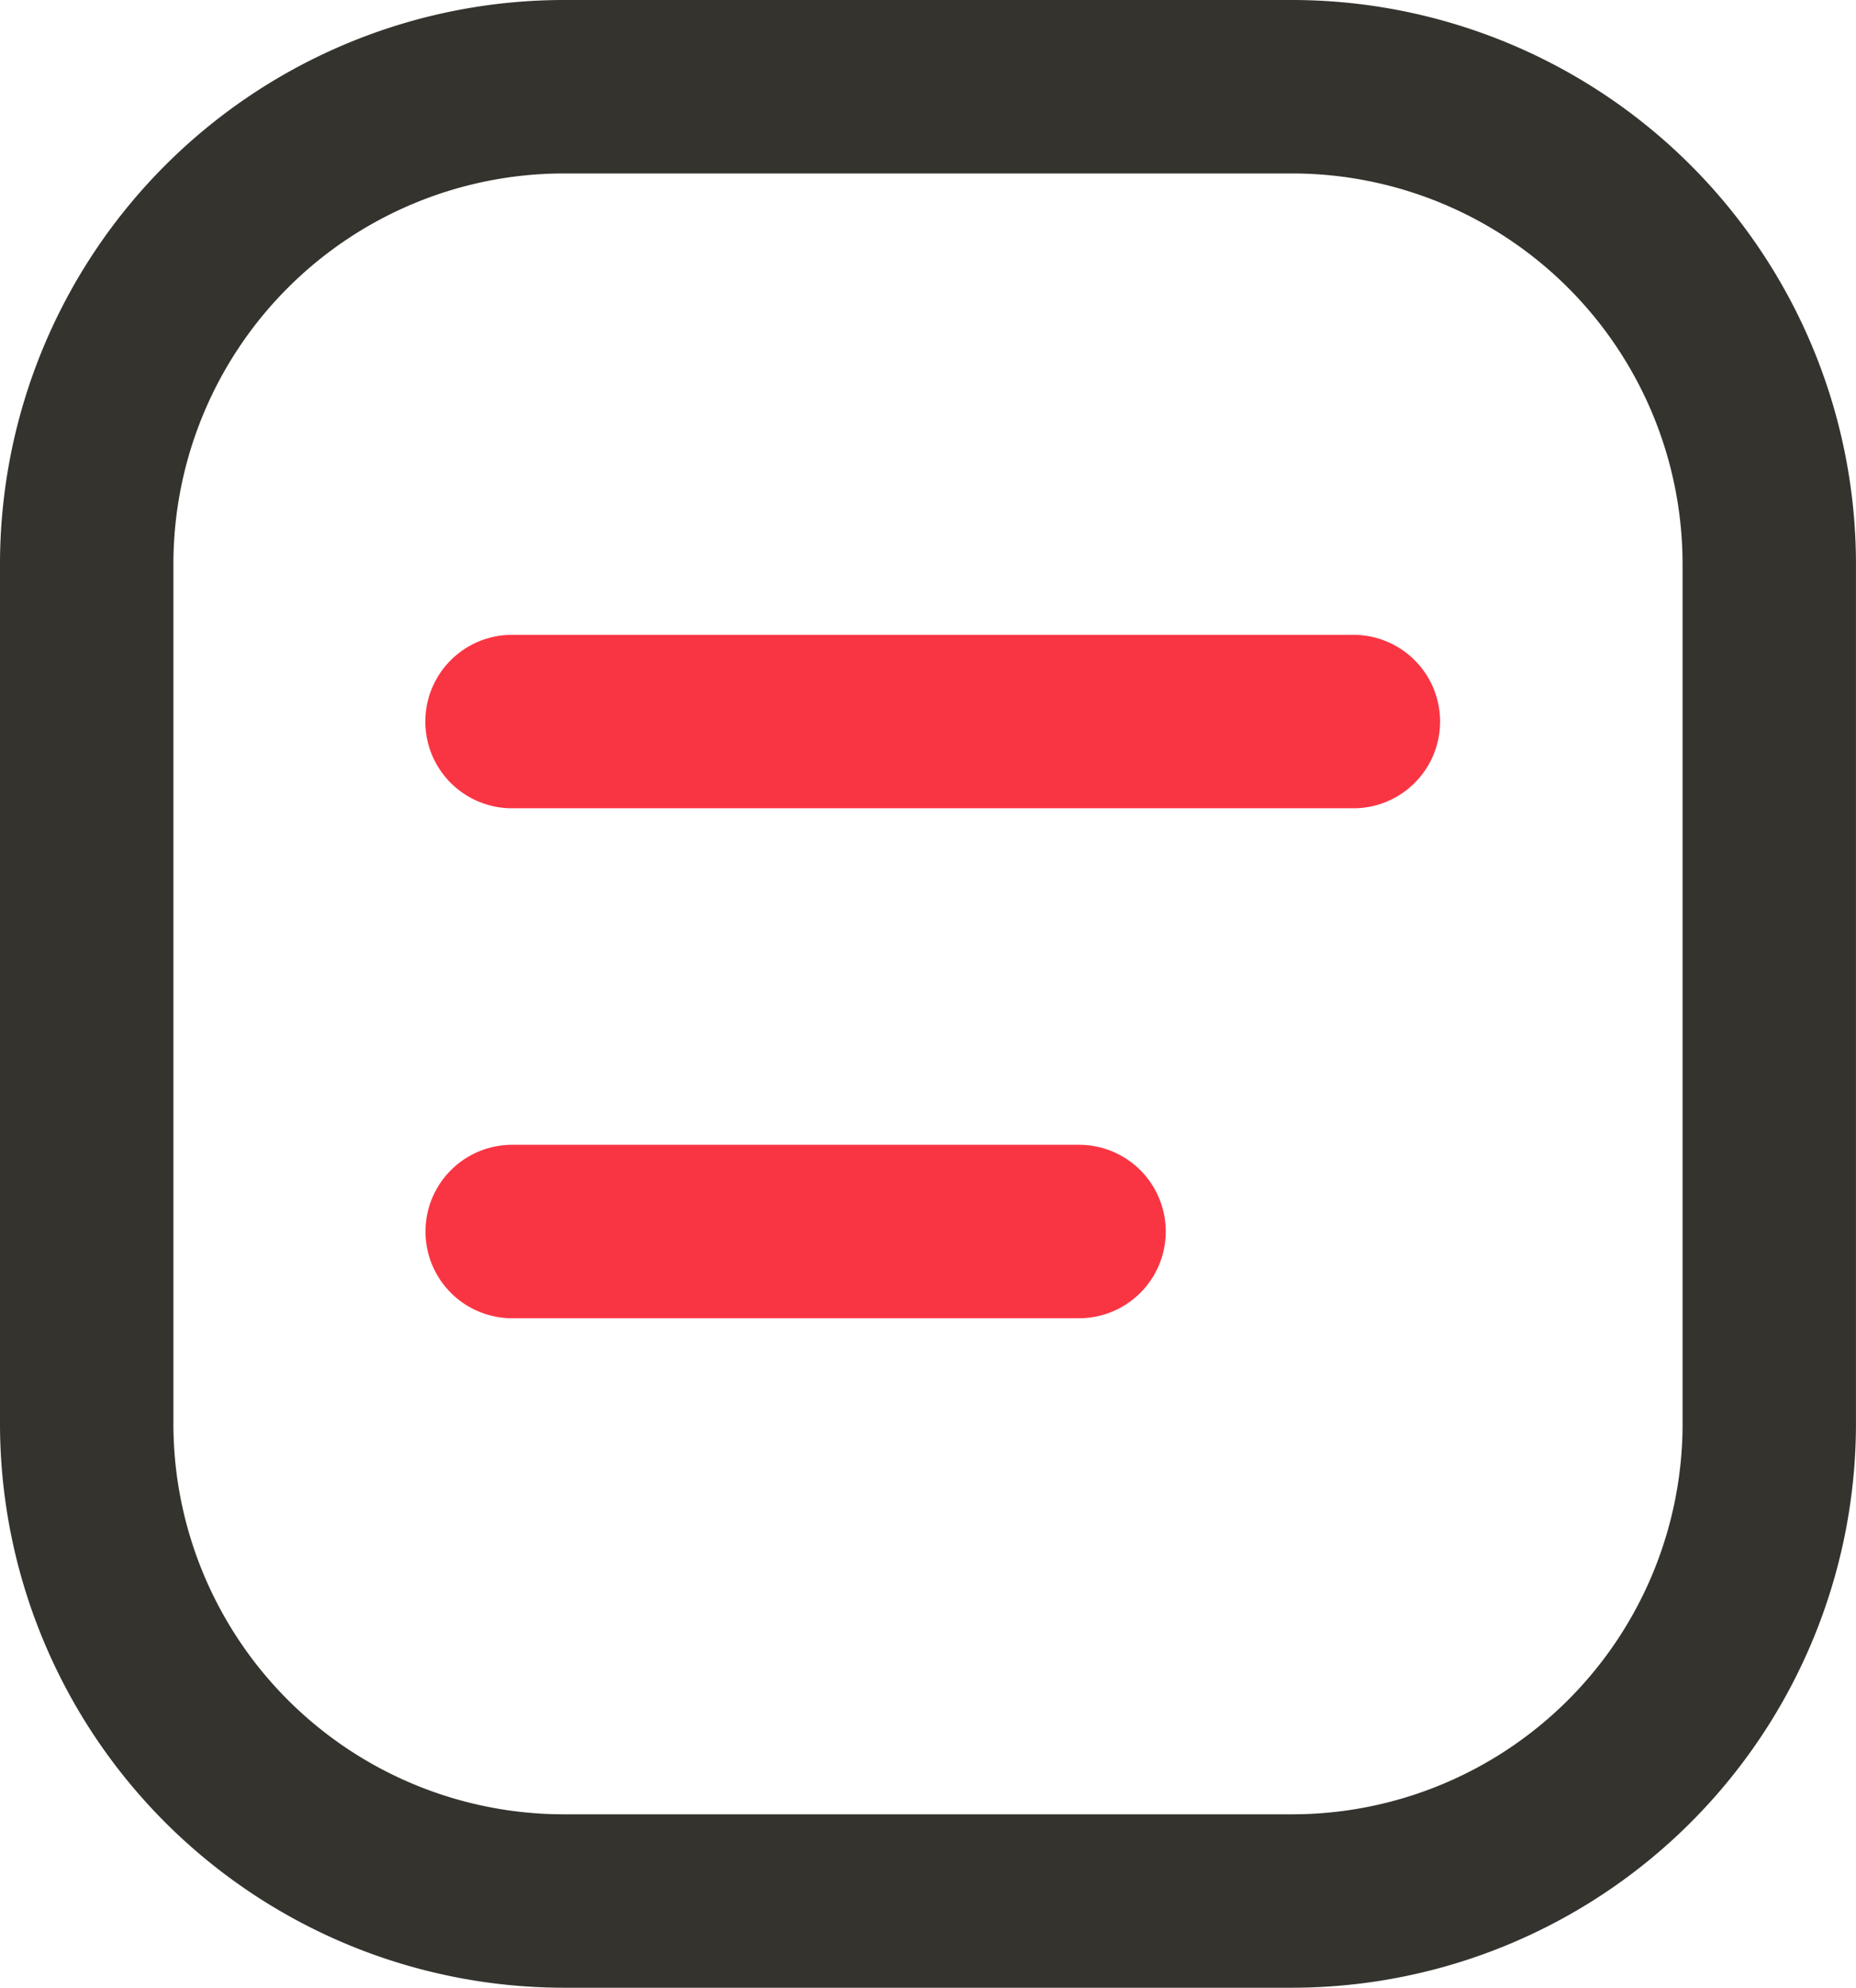 <?xml version="1.0" encoding="UTF-8"?>
<svg xmlns="http://www.w3.org/2000/svg" width="55.989" height="59.946" viewBox="0 0 55.989 59.946">
  <g id="订单" transform="translate(-129.894 -98.714)">
    <path id="路径_707" d="M168.883,98.714H146.894a17.019,17.019,0,0,0-17,17v25.945a17.019,17.019,0,0,0,17,17h21.988a17.019,17.019,0,0,0,17-17V115.714a17.019,17.019,0,0,0-17-17Zm11.769,42.946a11.782,11.782,0,0,1-11.769,11.769H146.894a11.782,11.782,0,0,1-11.769-11.769V115.714a11.782,11.782,0,0,1,11.769-11.769h21.988a11.782,11.782,0,0,1,11.769,11.769v25.945Z" transform="translate(0 0)" fill="#34332e"></path>
    <path id="路径_708" d="M333.711,361.062H308.33a2.615,2.615,0,1,0,0,5.231h25.381a2.615,2.615,0,1,0,0-5.231Zm-8.276,15.379h-17.1a2.615,2.615,0,1,0,0,5.231h17.1a2.615,2.615,0,1,0,0-5.231Z" transform="translate(-162.99 -243.203)" fill="#fa3543"></path>
  </g>
</svg>
